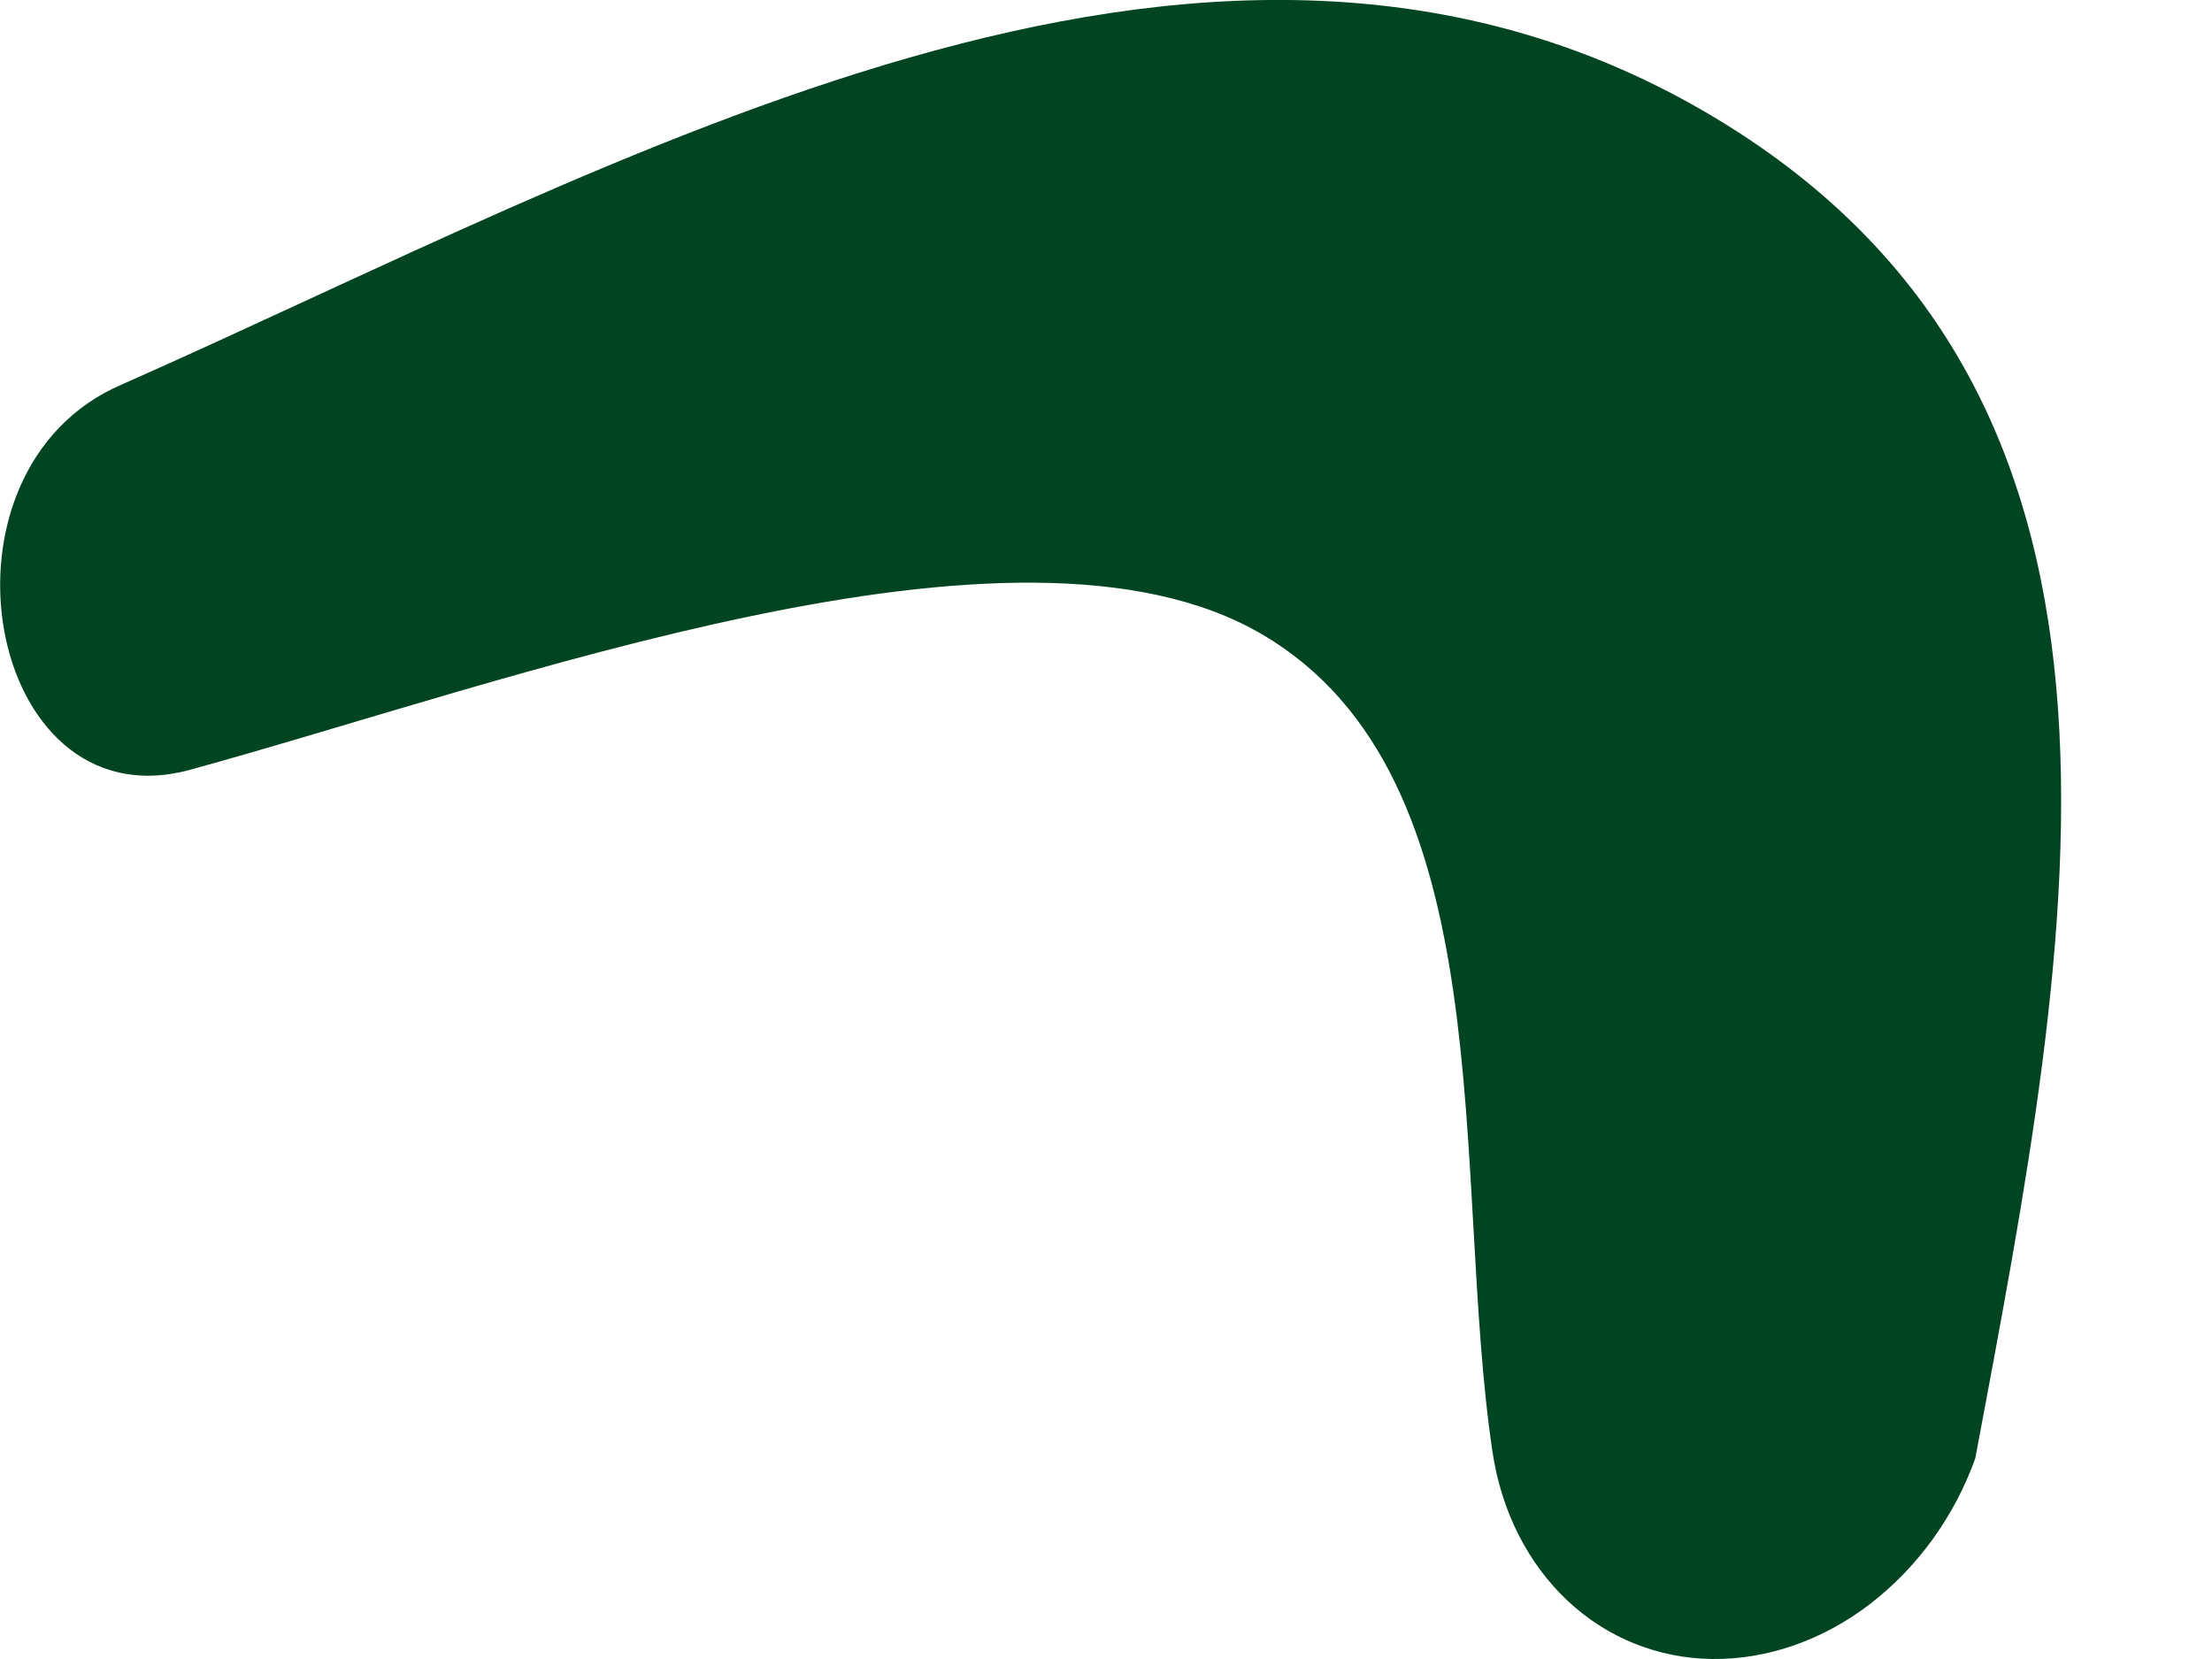 <svg width="4" height="3" viewBox="0 0 4 3" fill="none" xmlns="http://www.w3.org/2000/svg">
<path d="M2.699 2.626C2.624 2.126 2.725 1.406 2.282 1.147C1.839 0.887 0.915 1.236 0.34 1.393C-0.027 1.489 -0.141 0.849 0.221 0.695C1.127 0.294 2.165 -0.311 3.06 0.189C3.954 0.69 3.751 1.681 3.572 2.637C3.534 2.743 3.467 2.835 3.381 2.901C3.296 2.966 3.196 3.001 3.097 3C2.999 2.999 2.906 2.962 2.834 2.894C2.763 2.827 2.715 2.733 2.699 2.626Z" fill="#004422"/>
</svg>
